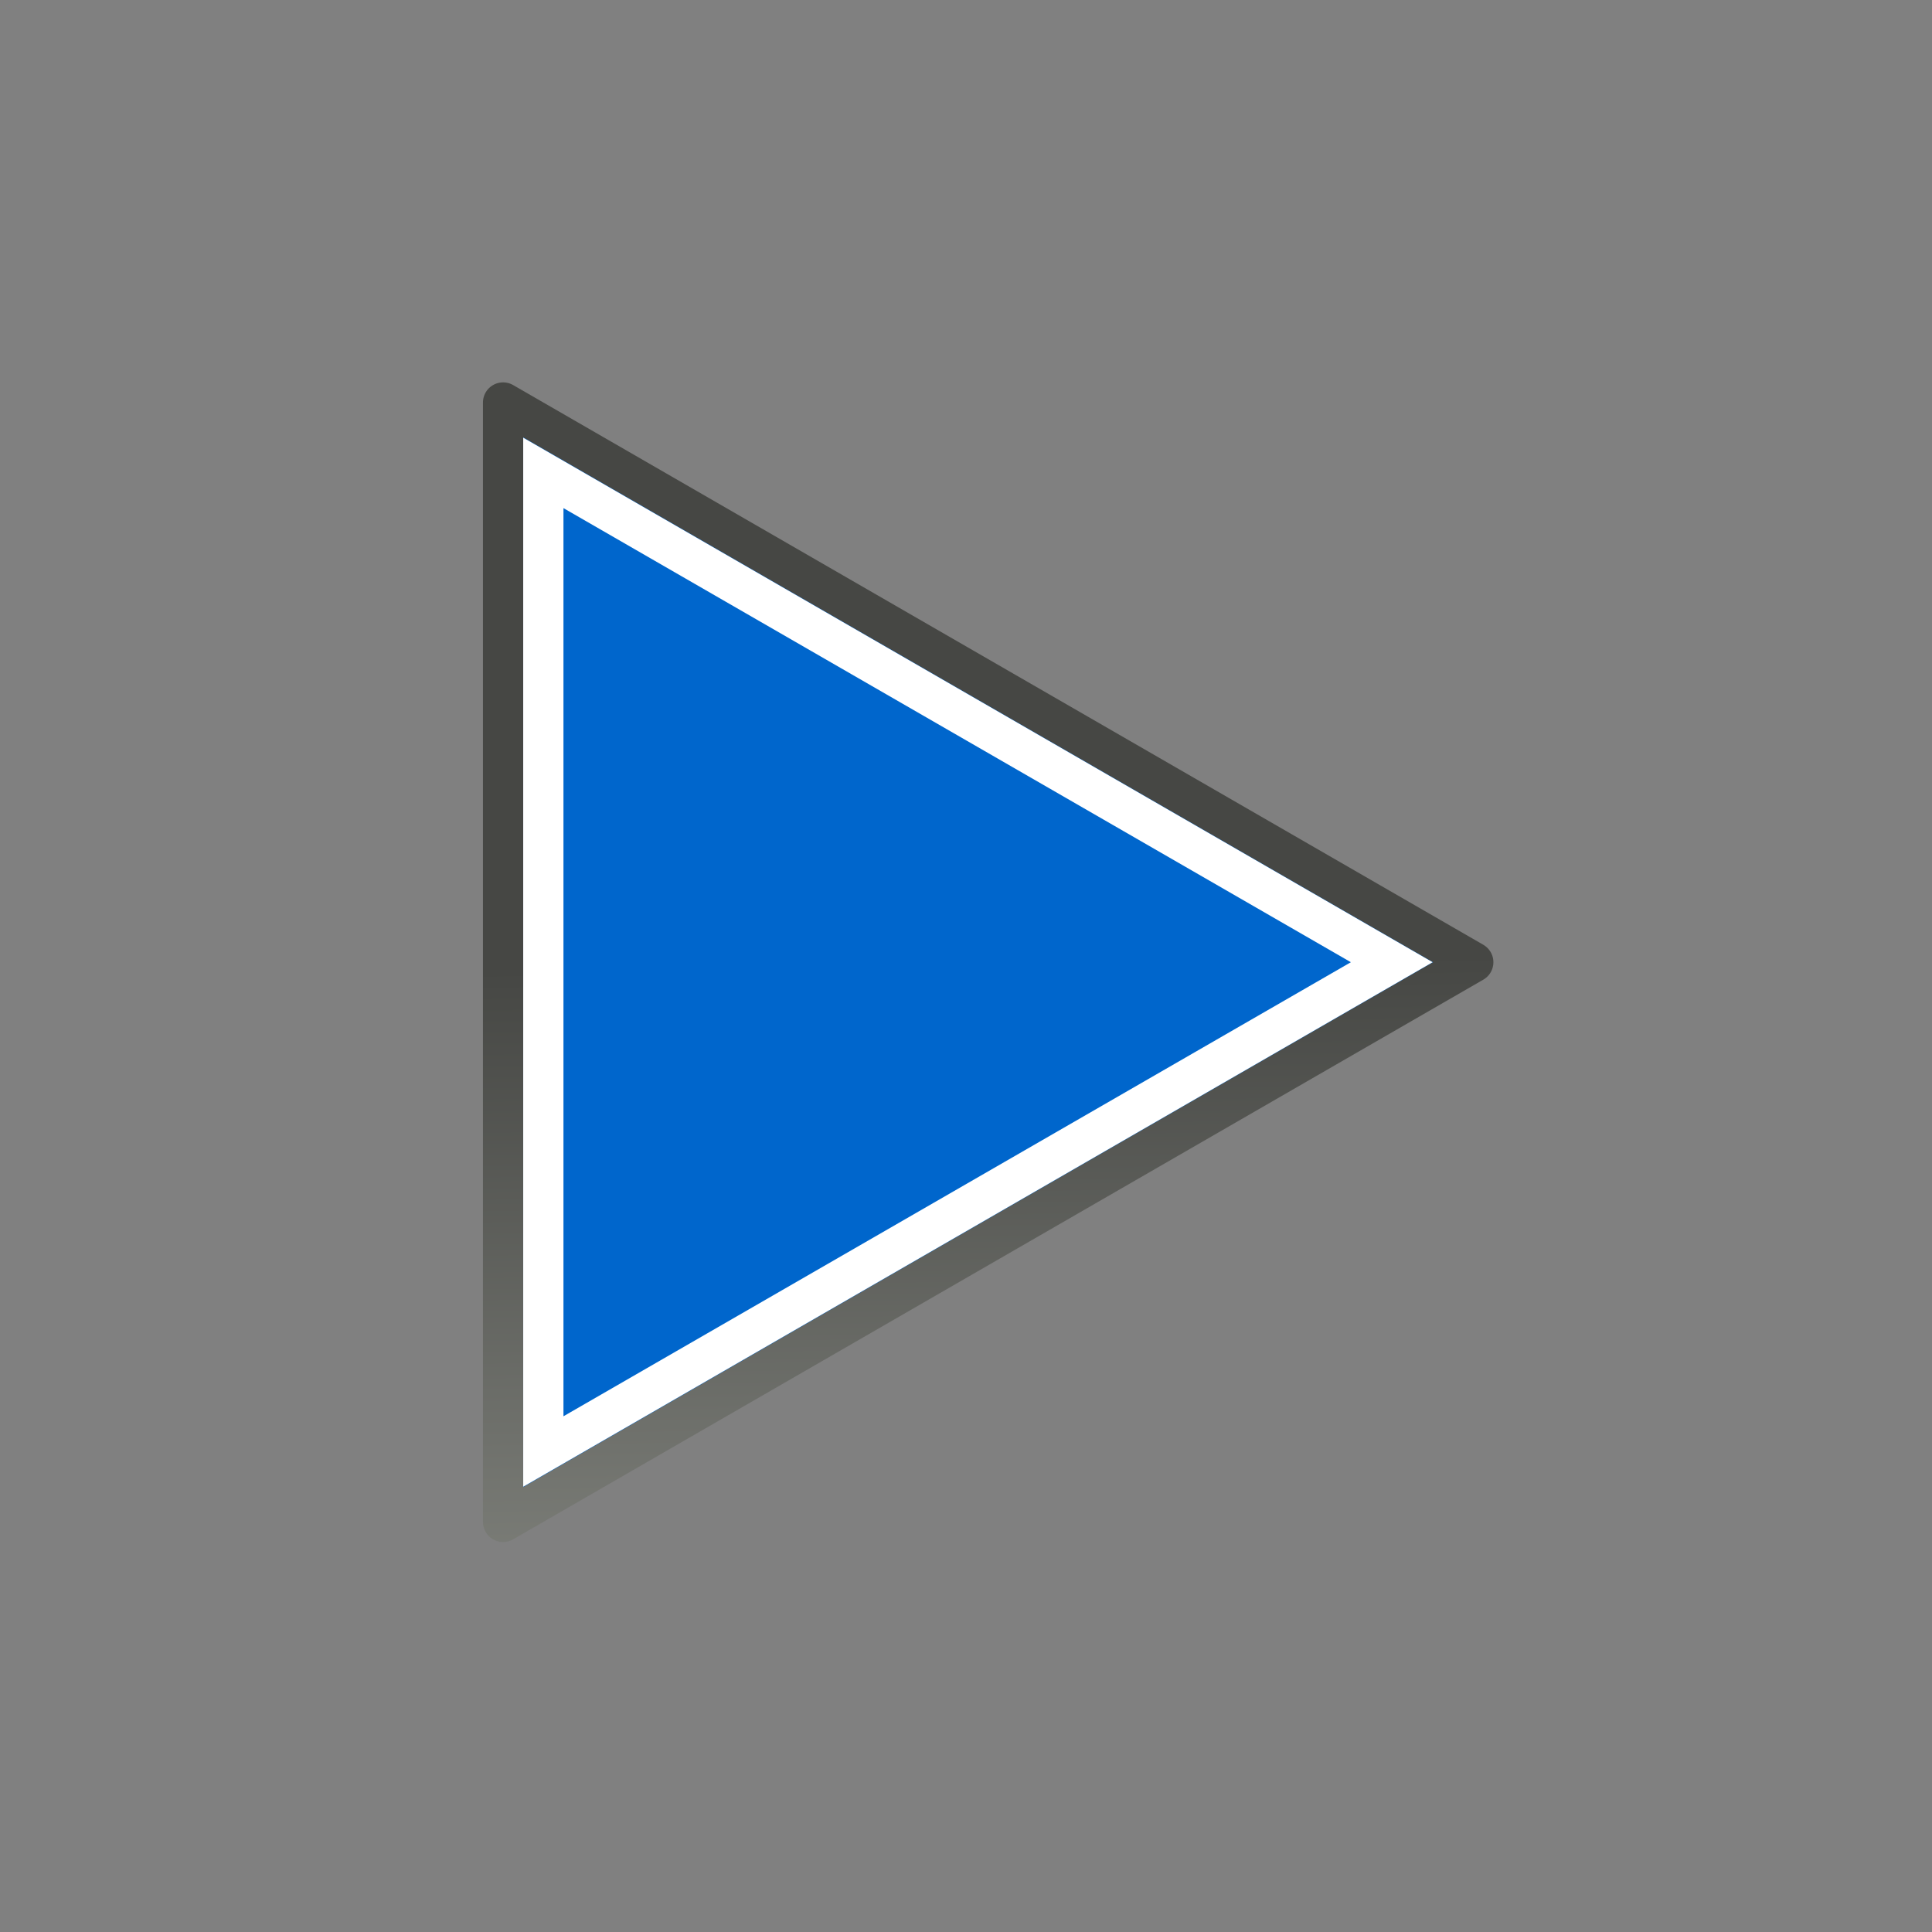 <?xml version="1.0" encoding="UTF-8" standalone="no"?>
<!-- Created with Inkscape (http://www.inkscape.org/) -->
<svg
   xmlns:dc="http://purl.org/dc/elements/1.1/"
   xmlns:cc="http://web.resource.org/cc/"
   xmlns:rdf="http://www.w3.org/1999/02/22-rdf-syntax-ns#"
   xmlns:svg="http://www.w3.org/2000/svg"
   xmlns="http://www.w3.org/2000/svg"
   xmlns:xlink="http://www.w3.org/1999/xlink"
   xmlns:sodipodi="http://sodipodi.sourceforge.net/DTD/sodipodi-0.dtd"
   xmlns:inkscape="http://www.inkscape.org/namespaces/inkscape"
   width="48px"
   height="48px"
   id="svg1307"
   sodipodi:version="0.32"
   inkscape:version="0.45.1"
   sodipodi:docbase="C:\palaso\Palaso.Media\artwork"
   sodipodi:docname="play.svg"
   inkscape:export-filename="/home/lapo/Desktop/Grafica/Icone/media-actions-outlines.png"
   inkscape:export-xdpi="90"
   inkscape:export-ydpi="90"
   inkscape:output_extension="org.inkscape.output.svg.inkscape">
  <rect width="100%" height="100%" fill="#808080" stroke="none"/>
  <defs
	 id="defs1309">
	<linearGradient
	   id="linearGradient2684">
	  <stop
		 id="stop2686"
		 offset="0"
		 style="stop-color:#ffffff;stop-opacity:1;" />
	  <stop
		 id="stop2688"
		 offset="1"
		 style="stop-color:#000000;stop-opacity:1;" />
	</linearGradient>
	<linearGradient
	   id="linearGradient2584">
	  <stop
		 style="stop-color:#000000;stop-opacity:1;"
		 offset="0"
		 id="stop2586" />
	  <stop
		 style="stop-color:#ffffff;stop-opacity:0;"
		 offset="1"
		 id="stop2588" />
	</linearGradient>
	<linearGradient
	   id="linearGradient5075">
	  <stop
		 style="stop-color:#adb0a8;stop-opacity:1;"
		 offset="0"
		 id="stop5077" />
	  <stop
		 style="stop-color:#464744;stop-opacity:1"
		 offset="1"
		 id="stop5079" />
	</linearGradient>
	<linearGradient
	   id="linearGradient2691"
	   inkscape:collect="always">
	  <stop
		 id="stop2693"
		 offset="0"
		 style="stop-color:#ffffff;stop-opacity:1" />
	  <stop
		 id="stop2695"
		 offset="1"
		 style="stop-color:#d3d7cf" />
	</linearGradient>
	<linearGradient
	   id="linearGradient3340">
	  <stop
		 style="stop-color:#ffffff;stop-opacity:1;"
		 offset="0"
		 id="stop3342" />
	  <stop
		 style="stop-color:#ffffff;stop-opacity:0.629;"
		 offset="1"
		 id="stop3344" />
	</linearGradient>
	<linearGradient
	   inkscape:collect="always"
	   xlink:href="#linearGradient5075"
	   id="linearGradient2306"
	   gradientUnits="userSpaceOnUse"
	   x1="71.289"
	   y1="124.117"
	   x2="70.827"
	   y2="95"
	   gradientTransform="translate(-45,-71.094)" />
	<radialGradient
	   inkscape:collect="always"
	   xlink:href="#linearGradient2691"
	   id="radialGradient2314"
	   gradientUnits="userSpaceOnUse"
	   gradientTransform="matrix(5.324342e-2,-0.836,2.019,0.129,-151.919,108.077)"
	   cx="107.588"
	   cy="83.991"
	   fx="107.588"
	   fy="83.991"
	   r="12.552" />
	<linearGradient
	   inkscape:collect="always"
	   xlink:href="#linearGradient2684"
	   id="linearGradient2690"
	   gradientUnits="userSpaceOnUse"
	   gradientTransform="matrix(1.128,0,0,1.128,-53.993,-83.36)"
	   x1="70.914"
	   y1="101.742"
	   x2="70.952"
	   y2="88.924" />
  </defs>
  <sodipodi:namedview
	 id="base"
	 pagecolor="#ffffff"
	 bordercolor="#666666"
	 borderopacity="0.196"
	 inkscape:pageopacity="0.0000000"
	 inkscape:pageshadow="2"
	 inkscape:zoom="4"
	 inkscape:cx="80.532641"
	 inkscape:cy="27.429164"
	 inkscape:current-layer="layer1"
	 showgrid="false"
	 inkscape:grid-bbox="true"
	 inkscape:document-units="px"
	 gridspacingx="0.5px"
	 gridspacingy="0.5px"
	 gridempspacing="2"
	 inkscape:grid-points="true"
	 fill="#555753"
	 showguides="false"
	 inkscape:guide-bbox="true"
	 guidetolerance="1px"
	 stroke="#555753"
	 inkscape:window-width="872"
	 inkscape:window-height="586"
	 inkscape:window-x="171"
	 inkscape:window-y="322"
	 showborder="true"
	 inkscape:showpageshadow="false">
	<sodipodi:guide
	   orientation="horizontal"
	   position="38.997"
	   id="guide2194" />
	<sodipodi:guide
	   orientation="horizontal"
	   position="9.014"
	   id="guide2196" />
	<sodipodi:guide
	   orientation="vertical"
	   position="9.014"
	   id="guide2198" />
	<sodipodi:guide
	   orientation="vertical"
	   position="38.975"
	   id="guide2200" />
	<sodipodi:guide
	   orientation="horizontal"
	   position="22.988"
	   id="guide2202" />
	<sodipodi:guide
	   orientation="vertical"
	   position="23.909"
	   id="guide2204" />
	<sodipodi:guide
	   orientation="vertical"
	   position="157.994"
	   id="guide4332" />
	<sodipodi:guide
	   orientation="horizontal"
	   position="-36.062"
	   id="guide4334" />
	<sodipodi:guide
	   orientation="horizontal"
	   position="-58.027"
	   id="guide4336" />
	<sodipodi:guide
	   orientation="vertical"
	   position="180.003"
	   id="guide4338" />
	<sodipodi:guide
	   orientation="vertical"
	   position="107.922"
	   id="guide4417" />
	<sodipodi:guide
	   orientation="vertical"
	   position="129.931"
	   id="guide4419" />
	<sodipodi:guide
	   orientation="horizontal"
	   position="19.997"
	   id="guide5106" />
	<sodipodi:guide
	   orientation="horizontal"
	   position="63.04"
	   id="guide5119" />
	<sodipodi:guide
	   orientation="horizontal"
	   position="49.066"
	   id="guide5121" />
	<sodipodi:guide
	   orientation="horizontal"
	   position="-86.007"
	   id="guide5307" />
	<sodipodi:guide
	   orientation="horizontal"
	   position="-108.09"
	   id="guide5309" />
	<sodipodi:guide
	   orientation="horizontal"
	   position="-100.154"
	   id="guide3111" />
  </sodipodi:namedview>
  <g
	 inkscape:groupmode="layer"
	 id="layer4"
	 inkscape:label="contorno"
	 style="display:inline" />
  <g
	 id="layer1"
	 inkscape:label="Layer 1"
	 inkscape:groupmode="layer"
	 style="display:inline">
	<path
	   inkscape:r_cy="true"
	   inkscape:r_cx="true"
	   style="color:#000000;fill:#0066cc;fill-opacity:1;fill-rule:evenodd;stroke:url(#linearGradient2306);stroke-width:1;stroke-linecap:square;stroke-linejoin:round;marker:none;marker-start:none;marker-mid:none;marker-end:none;stroke-miterlimit:4;stroke-dasharray:none;stroke-dashoffset:0;stroke-opacity:1;visibility:visible;display:inline;overflow:visible"
	   d="M 12.499,37.811 L 12.499,10 L 36.603,23.906 L 12.499,37.811 z "
	   id="path2479"
	   sodipodi:nodetypes="cccc" />
	<path
	   inkscape:r_cy="true"
	   inkscape:r_cx="true"
	   style="color:#000000;fill:#ffffff;fill-opacity:1;fill-rule:evenodd;stroke:none;stroke-width:3;stroke-linecap:square;stroke-linejoin:miter;marker:none;marker-start:none;marker-mid:none;marker-end:none;stroke-miterlimit:4;stroke-dasharray:none;stroke-dashoffset:0;stroke-opacity:1;visibility:visible;display:inline;overflow:visible"
	   d="M 12.999,10.874 L 12.999,36.937 L 35.593,23.906 L 12.999,10.874 z M 13.999,12.624 L 33.562,23.906 L 13.999,35.187 L 13.999,12.624 z "
	   id="path2481"
	   sodipodi:nodetypes="cccccccc" />
  </g>
</svg>
